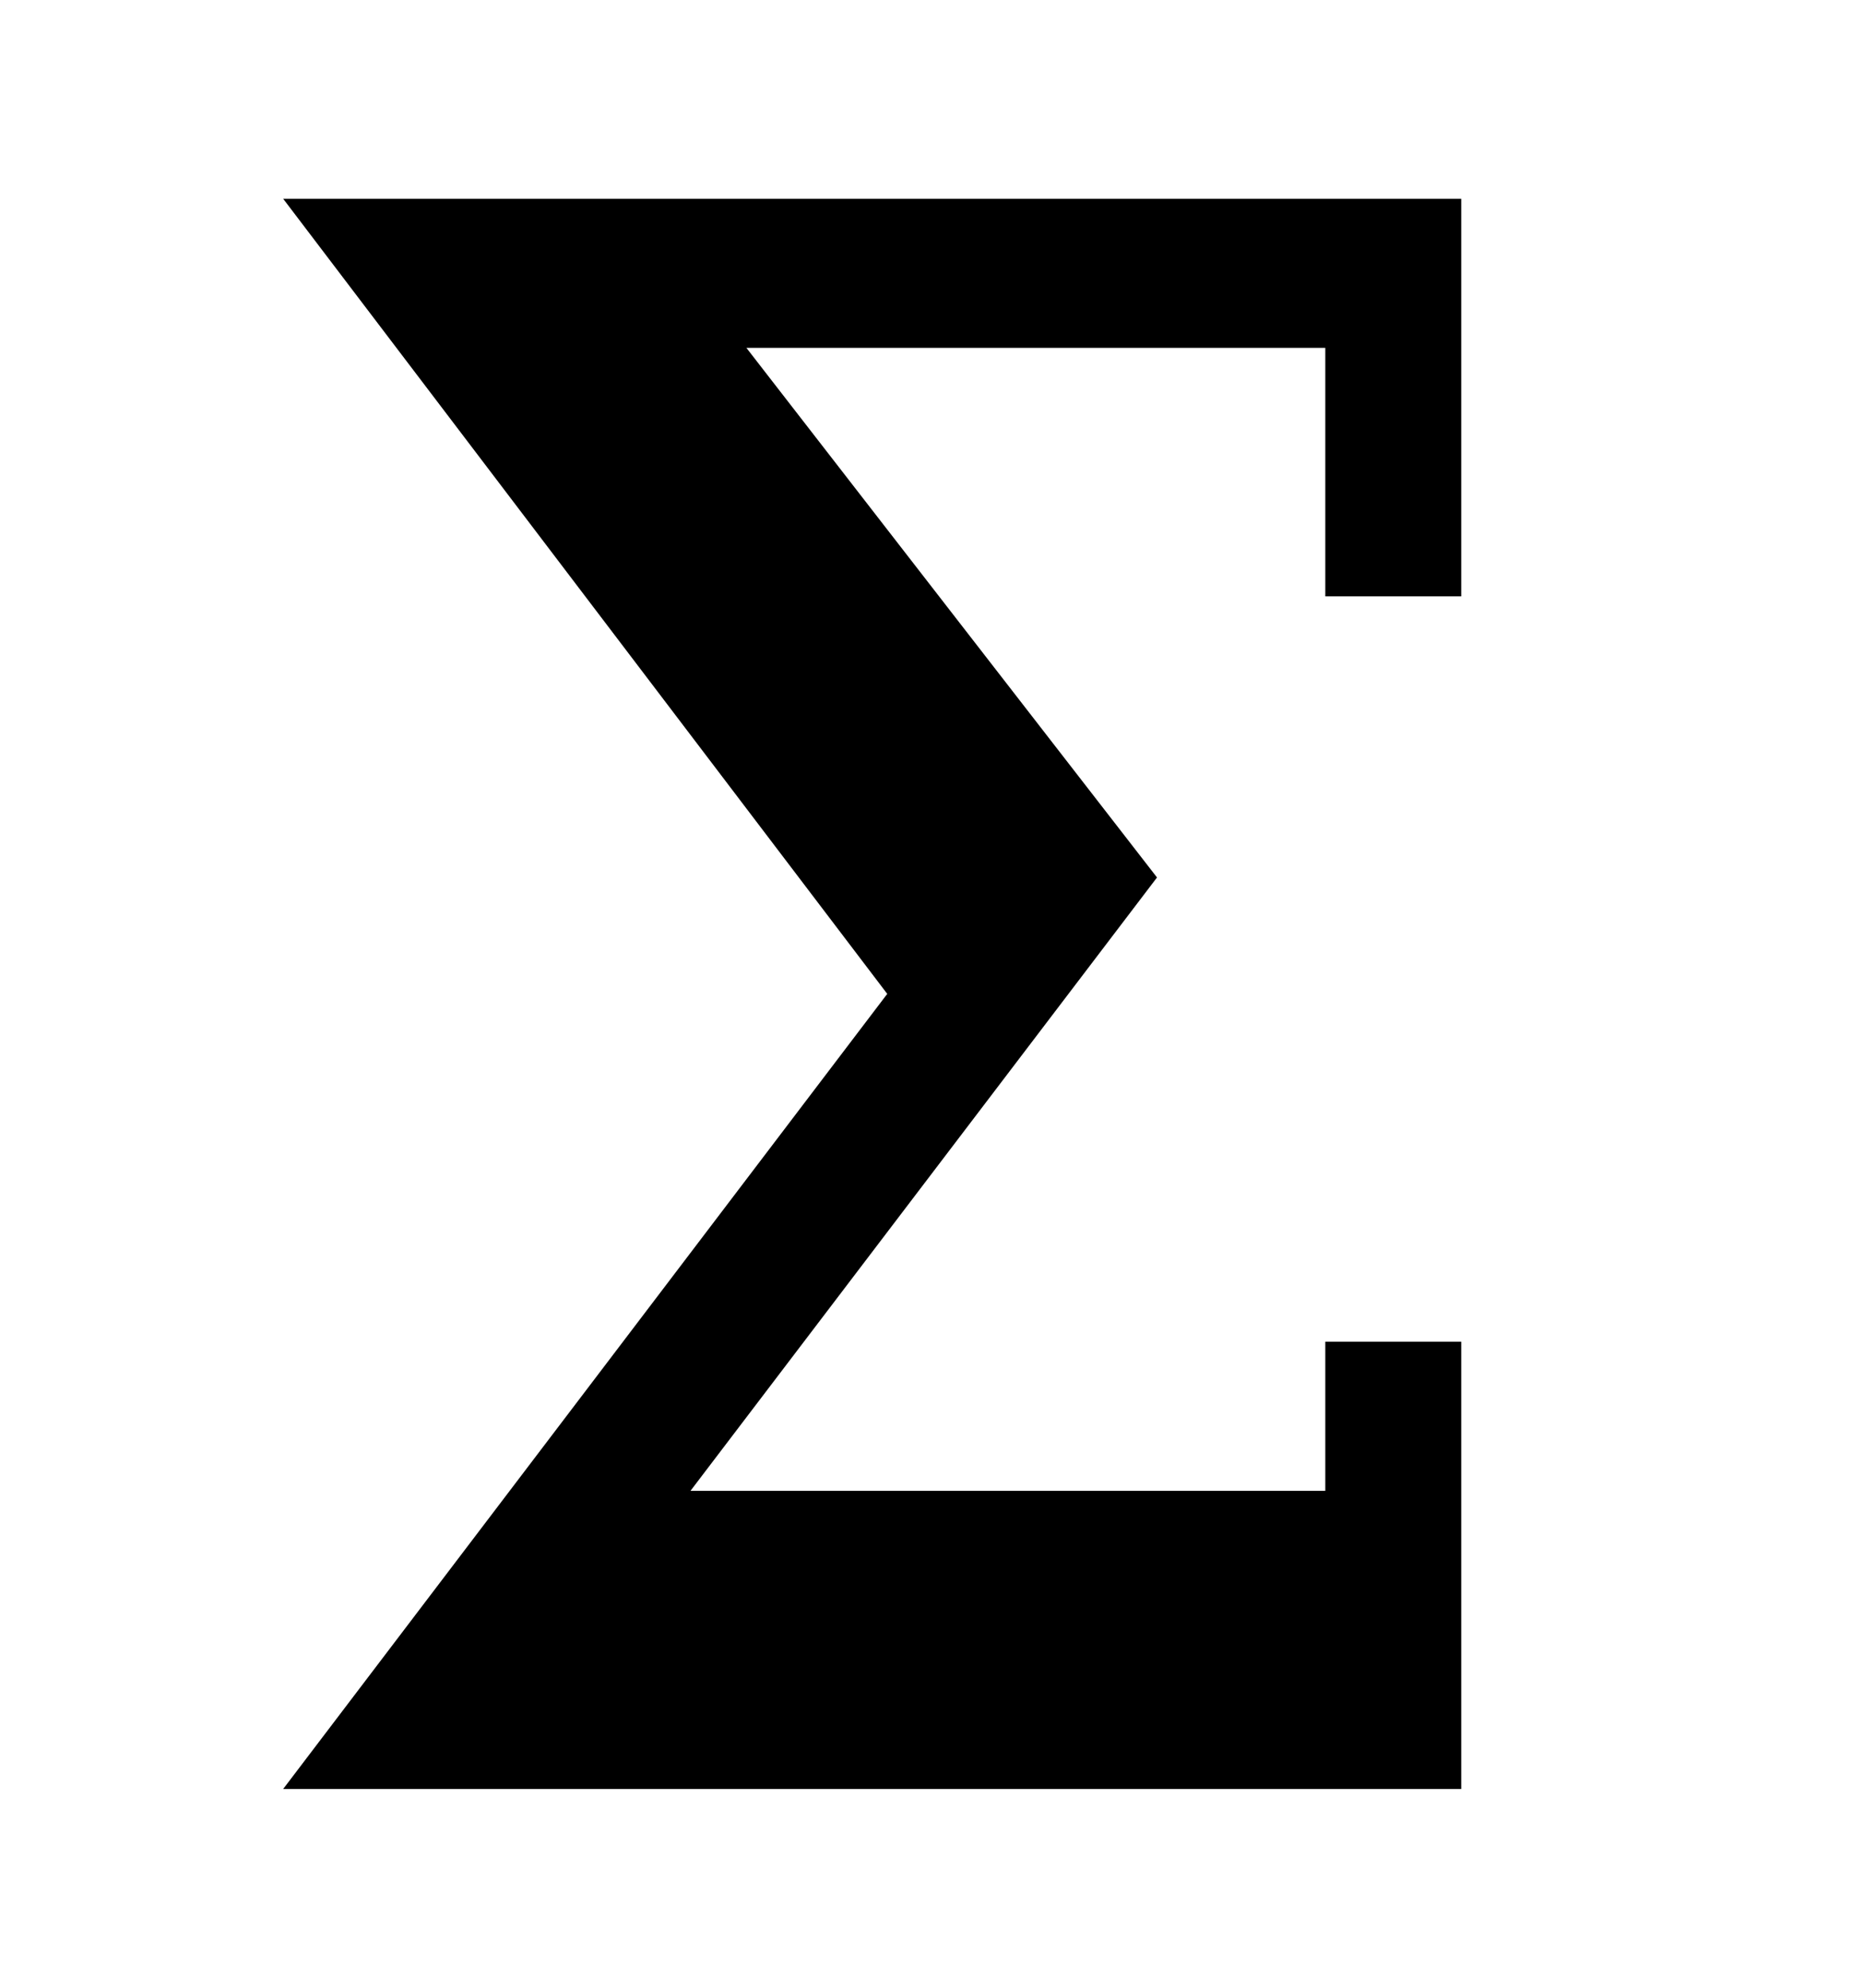 <svg width="45" height="48" viewBox="0 0 45 48" fill="none" xmlns="http://www.w3.org/2000/svg">
<path d="M27.947 21.189L16.679 36H32.012V32.4H35.295V43.2H6.84L21.431 24L6.84 4.8H35.295V14.4H32.012V8.4H18.029" fill="black"/>
</svg>
